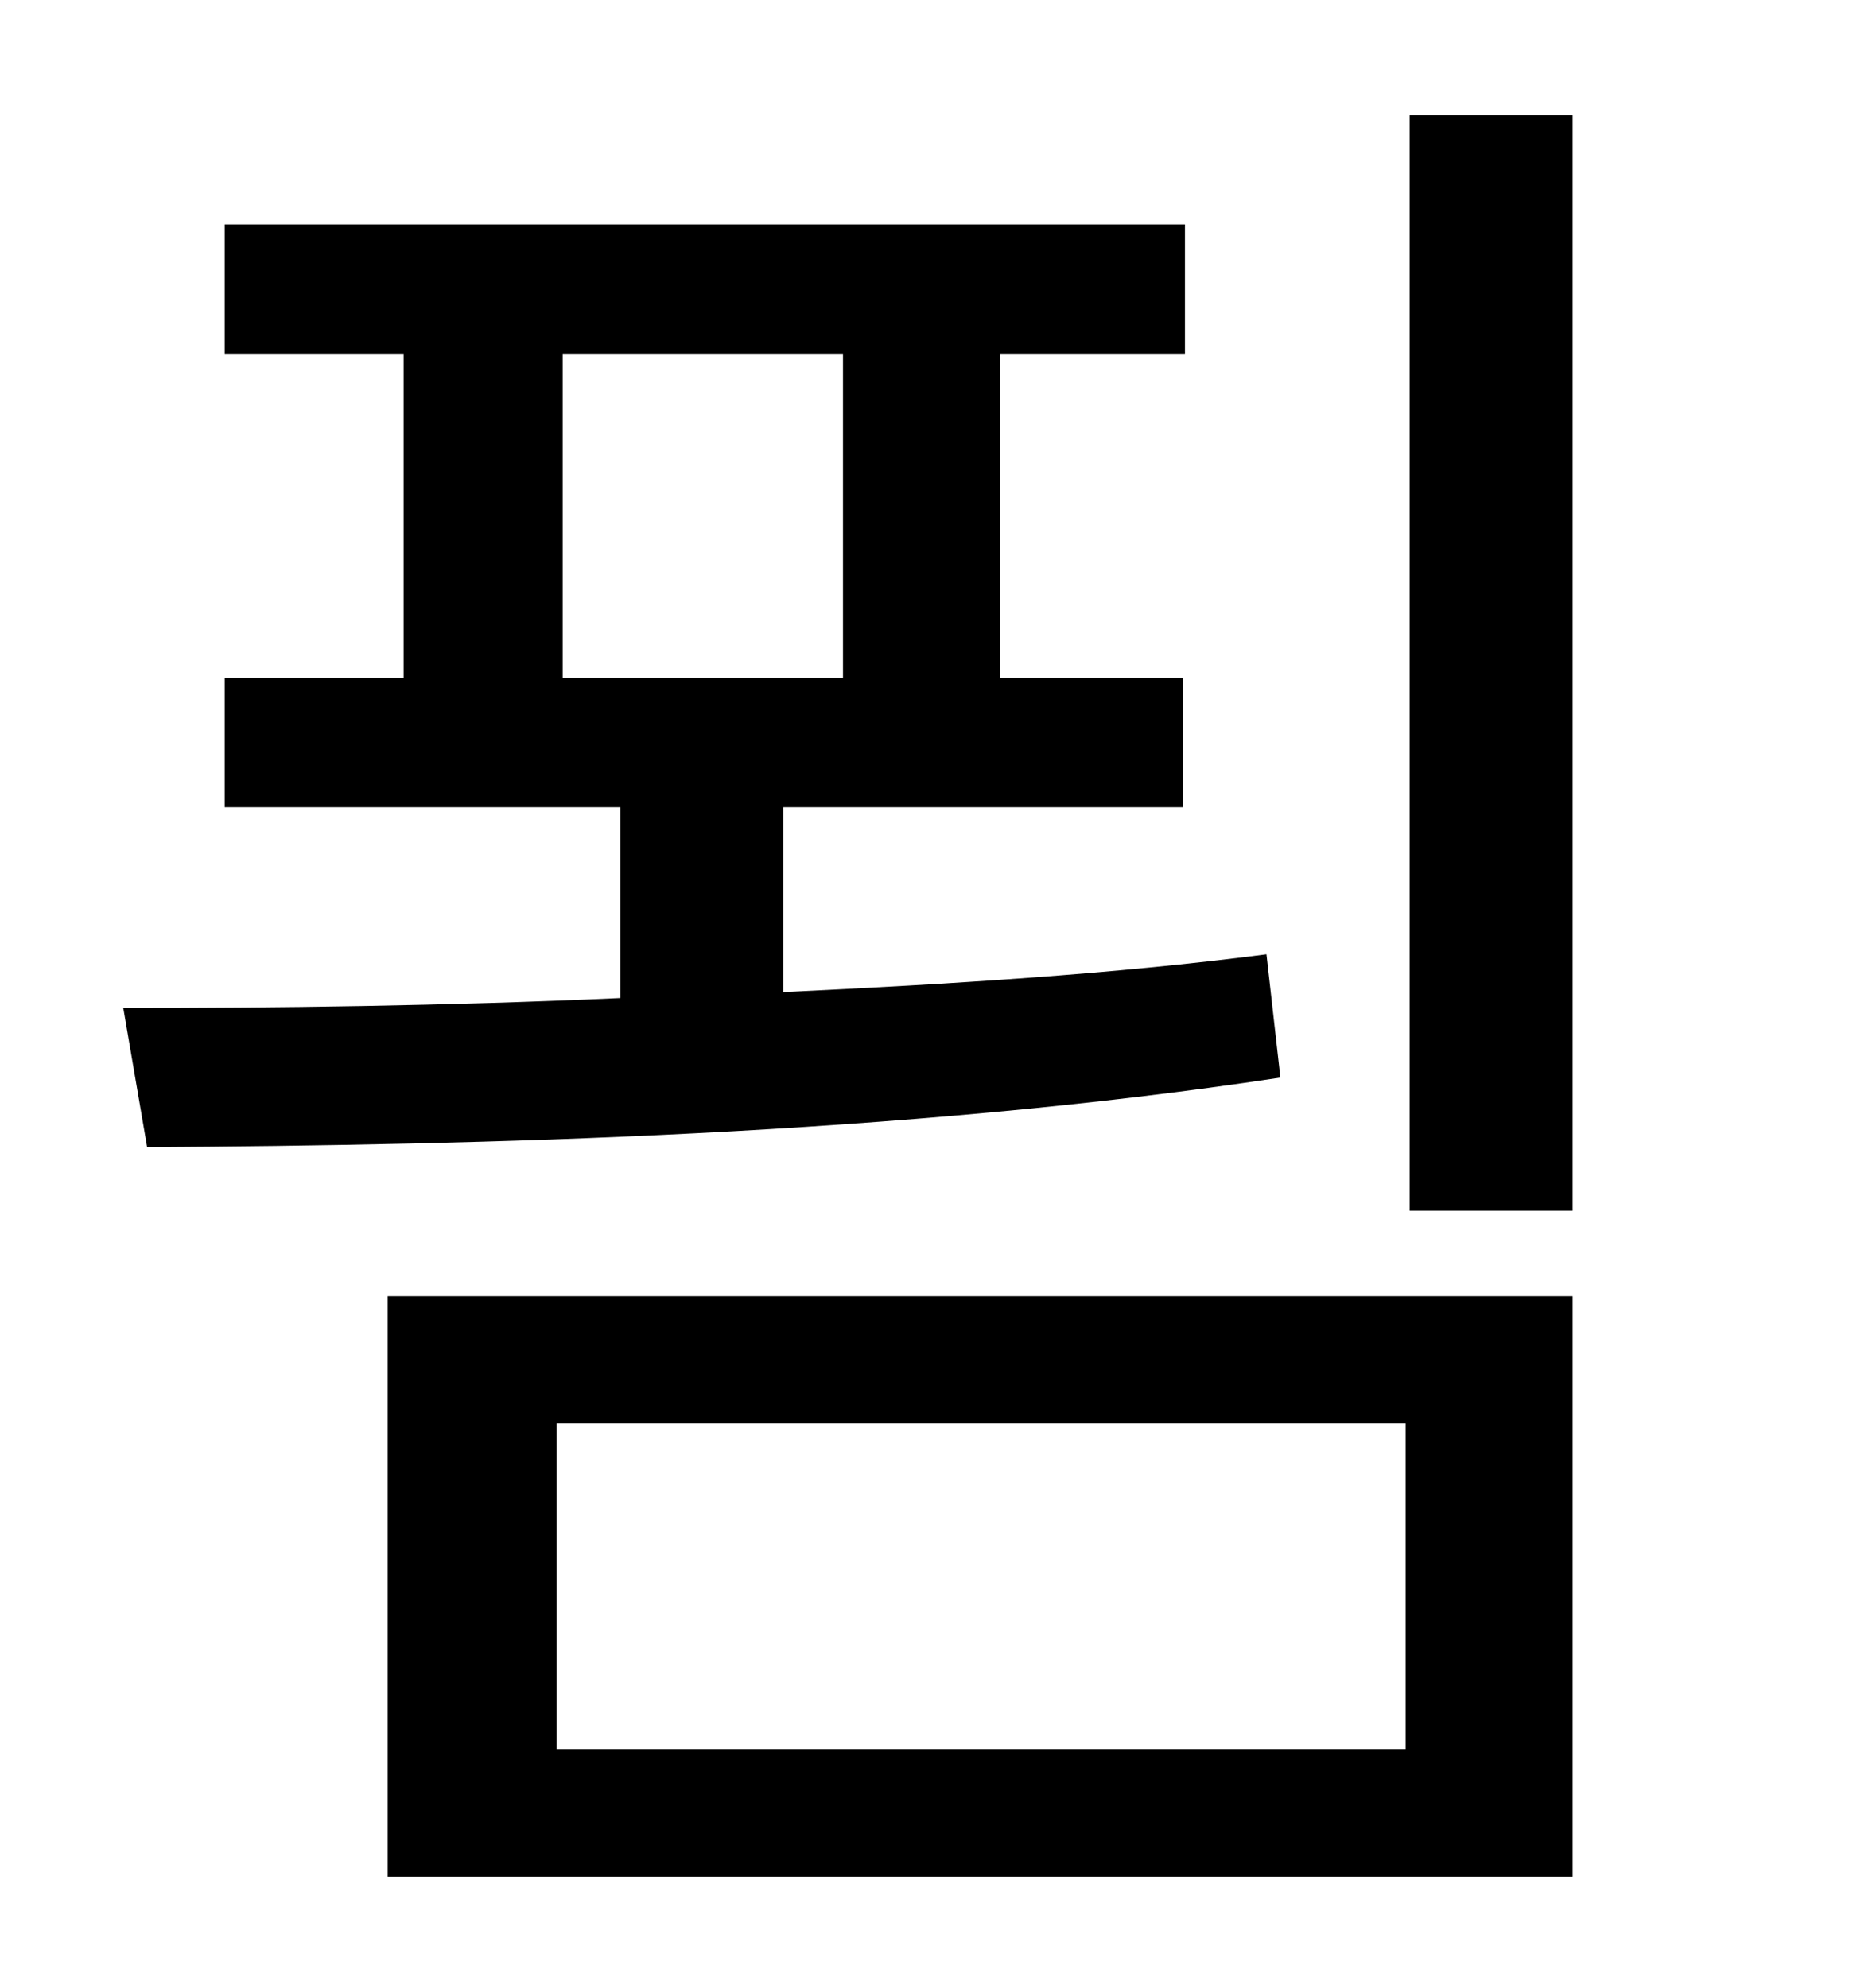 <?xml version="1.0" standalone="no"?>
<!DOCTYPE svg PUBLIC "-//W3C//DTD SVG 1.1//EN" "http://www.w3.org/Graphics/SVG/1.1/DTD/svg11.dtd" >
<svg xmlns="http://www.w3.org/2000/svg" xmlns:xlink="http://www.w3.org/1999/xlink" version="1.1" viewBox="-10 0 930 1000">
   <path fill="currentColor"
d="M273 178v163h141v-163h-141zM627 480l7 62c-191 29 -403 34 -570 35l-12 -70c76 0 162 -1 250 -5v-96h-199v-65h90v-163h-90v-65h483v65h-93v163h92v65h-201v93c84 -4 166 -9 243 -19zM270 716v164h427v-164h-427zM185 944v-292h596v292h-596zM699 58h82v551h-82v-551z
" />
</svg>
